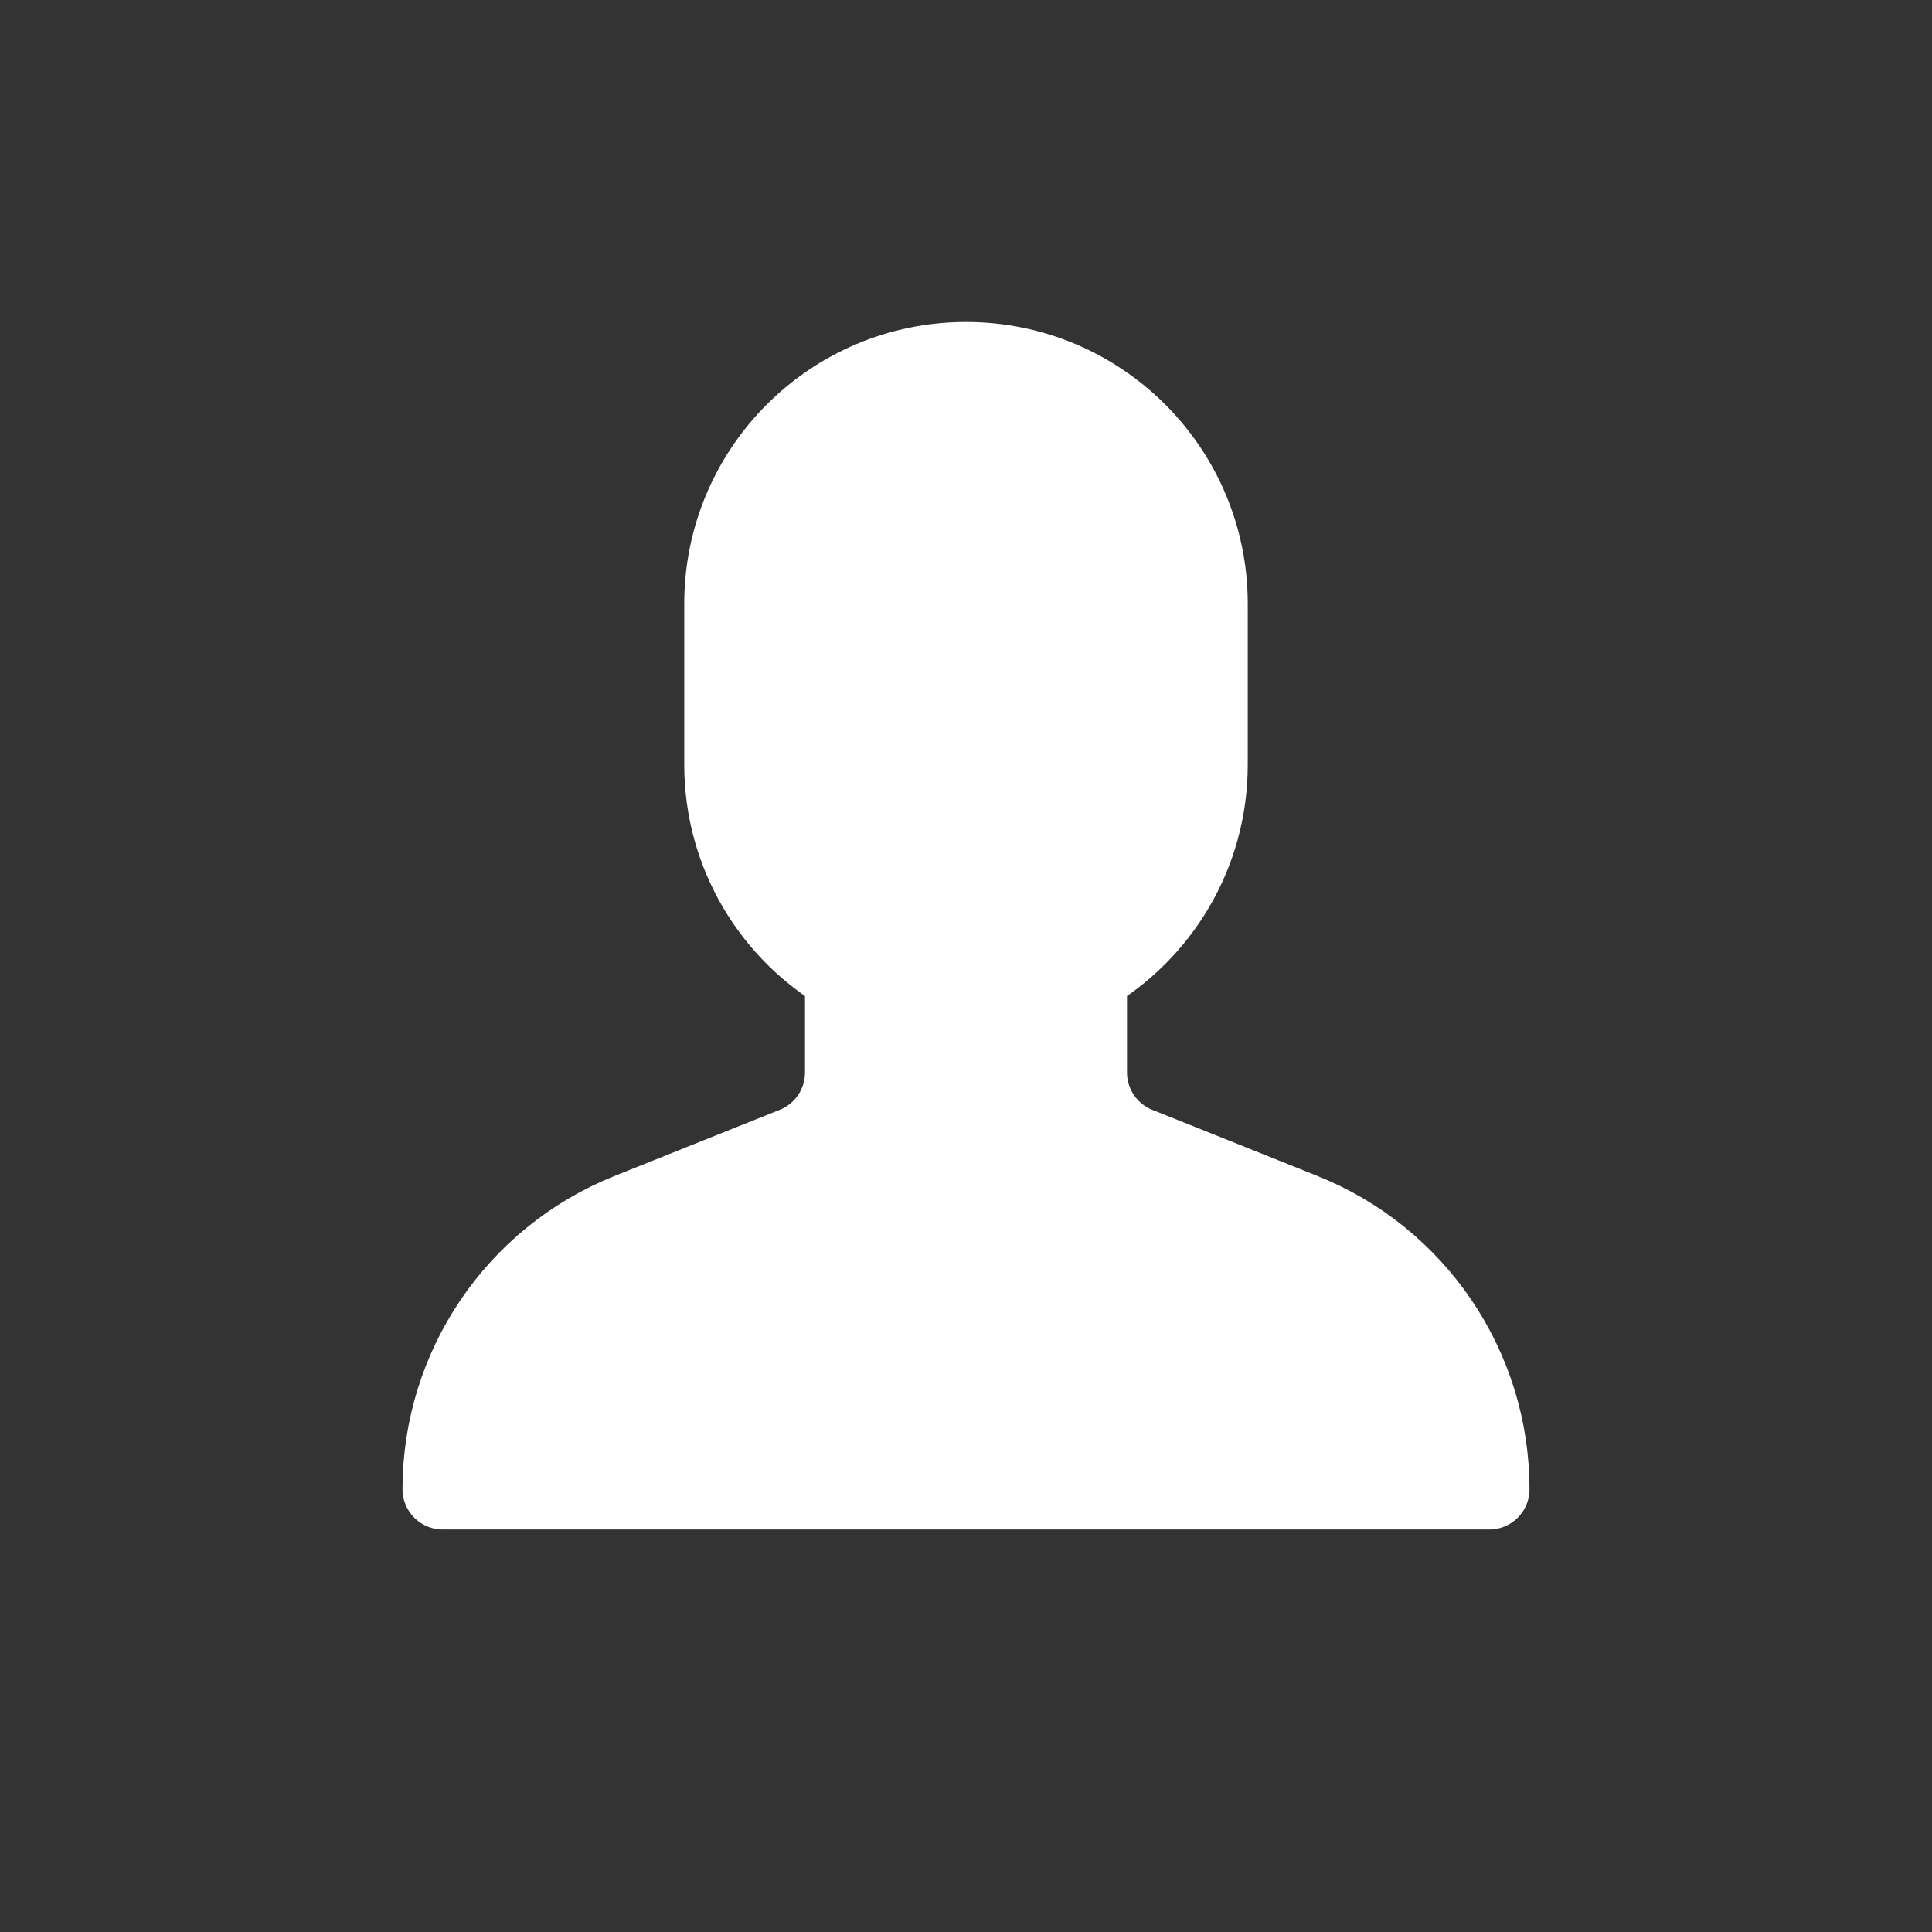 <?xml version="1.0" encoding="utf-8"?><!-- Uploaded to: SVG Repo, www.svgrepo.com, Generator: SVG Repo
Mixer Tools -->
<svg width="800px" height="800px" viewBox="0 0 24 24" fill="#ffffffd9"
    xmlns="http://www.w3.org/2000/svg">
    <rect x="0" y="0" width="24" height="24" fill="#333333" stroke="none"/>
    <path
        d="M9 9.5V7.5C9 5.843 10.343 4.5 12 4.5C13.657 4.5 15 5.843 15 7.5V9.5C15 10.61 14.397 11.58 13.5 12.099V13.323C13.5 13.732 13.749 14.1 14.129 14.251L16.179 15.072C17.581 15.632 18.5 16.99 18.5 18.5H5.5C5.5 16.99 6.419 15.632 7.821 15.072L9.871 14.251C10.251 14.1 10.5 13.732 10.5 13.323V12.099C9.603 11.58 9 10.61 9 9.5Z"
        stroke="#ffffffd9" stroke-linecap="round" stroke-linejoin="round" />
</svg>